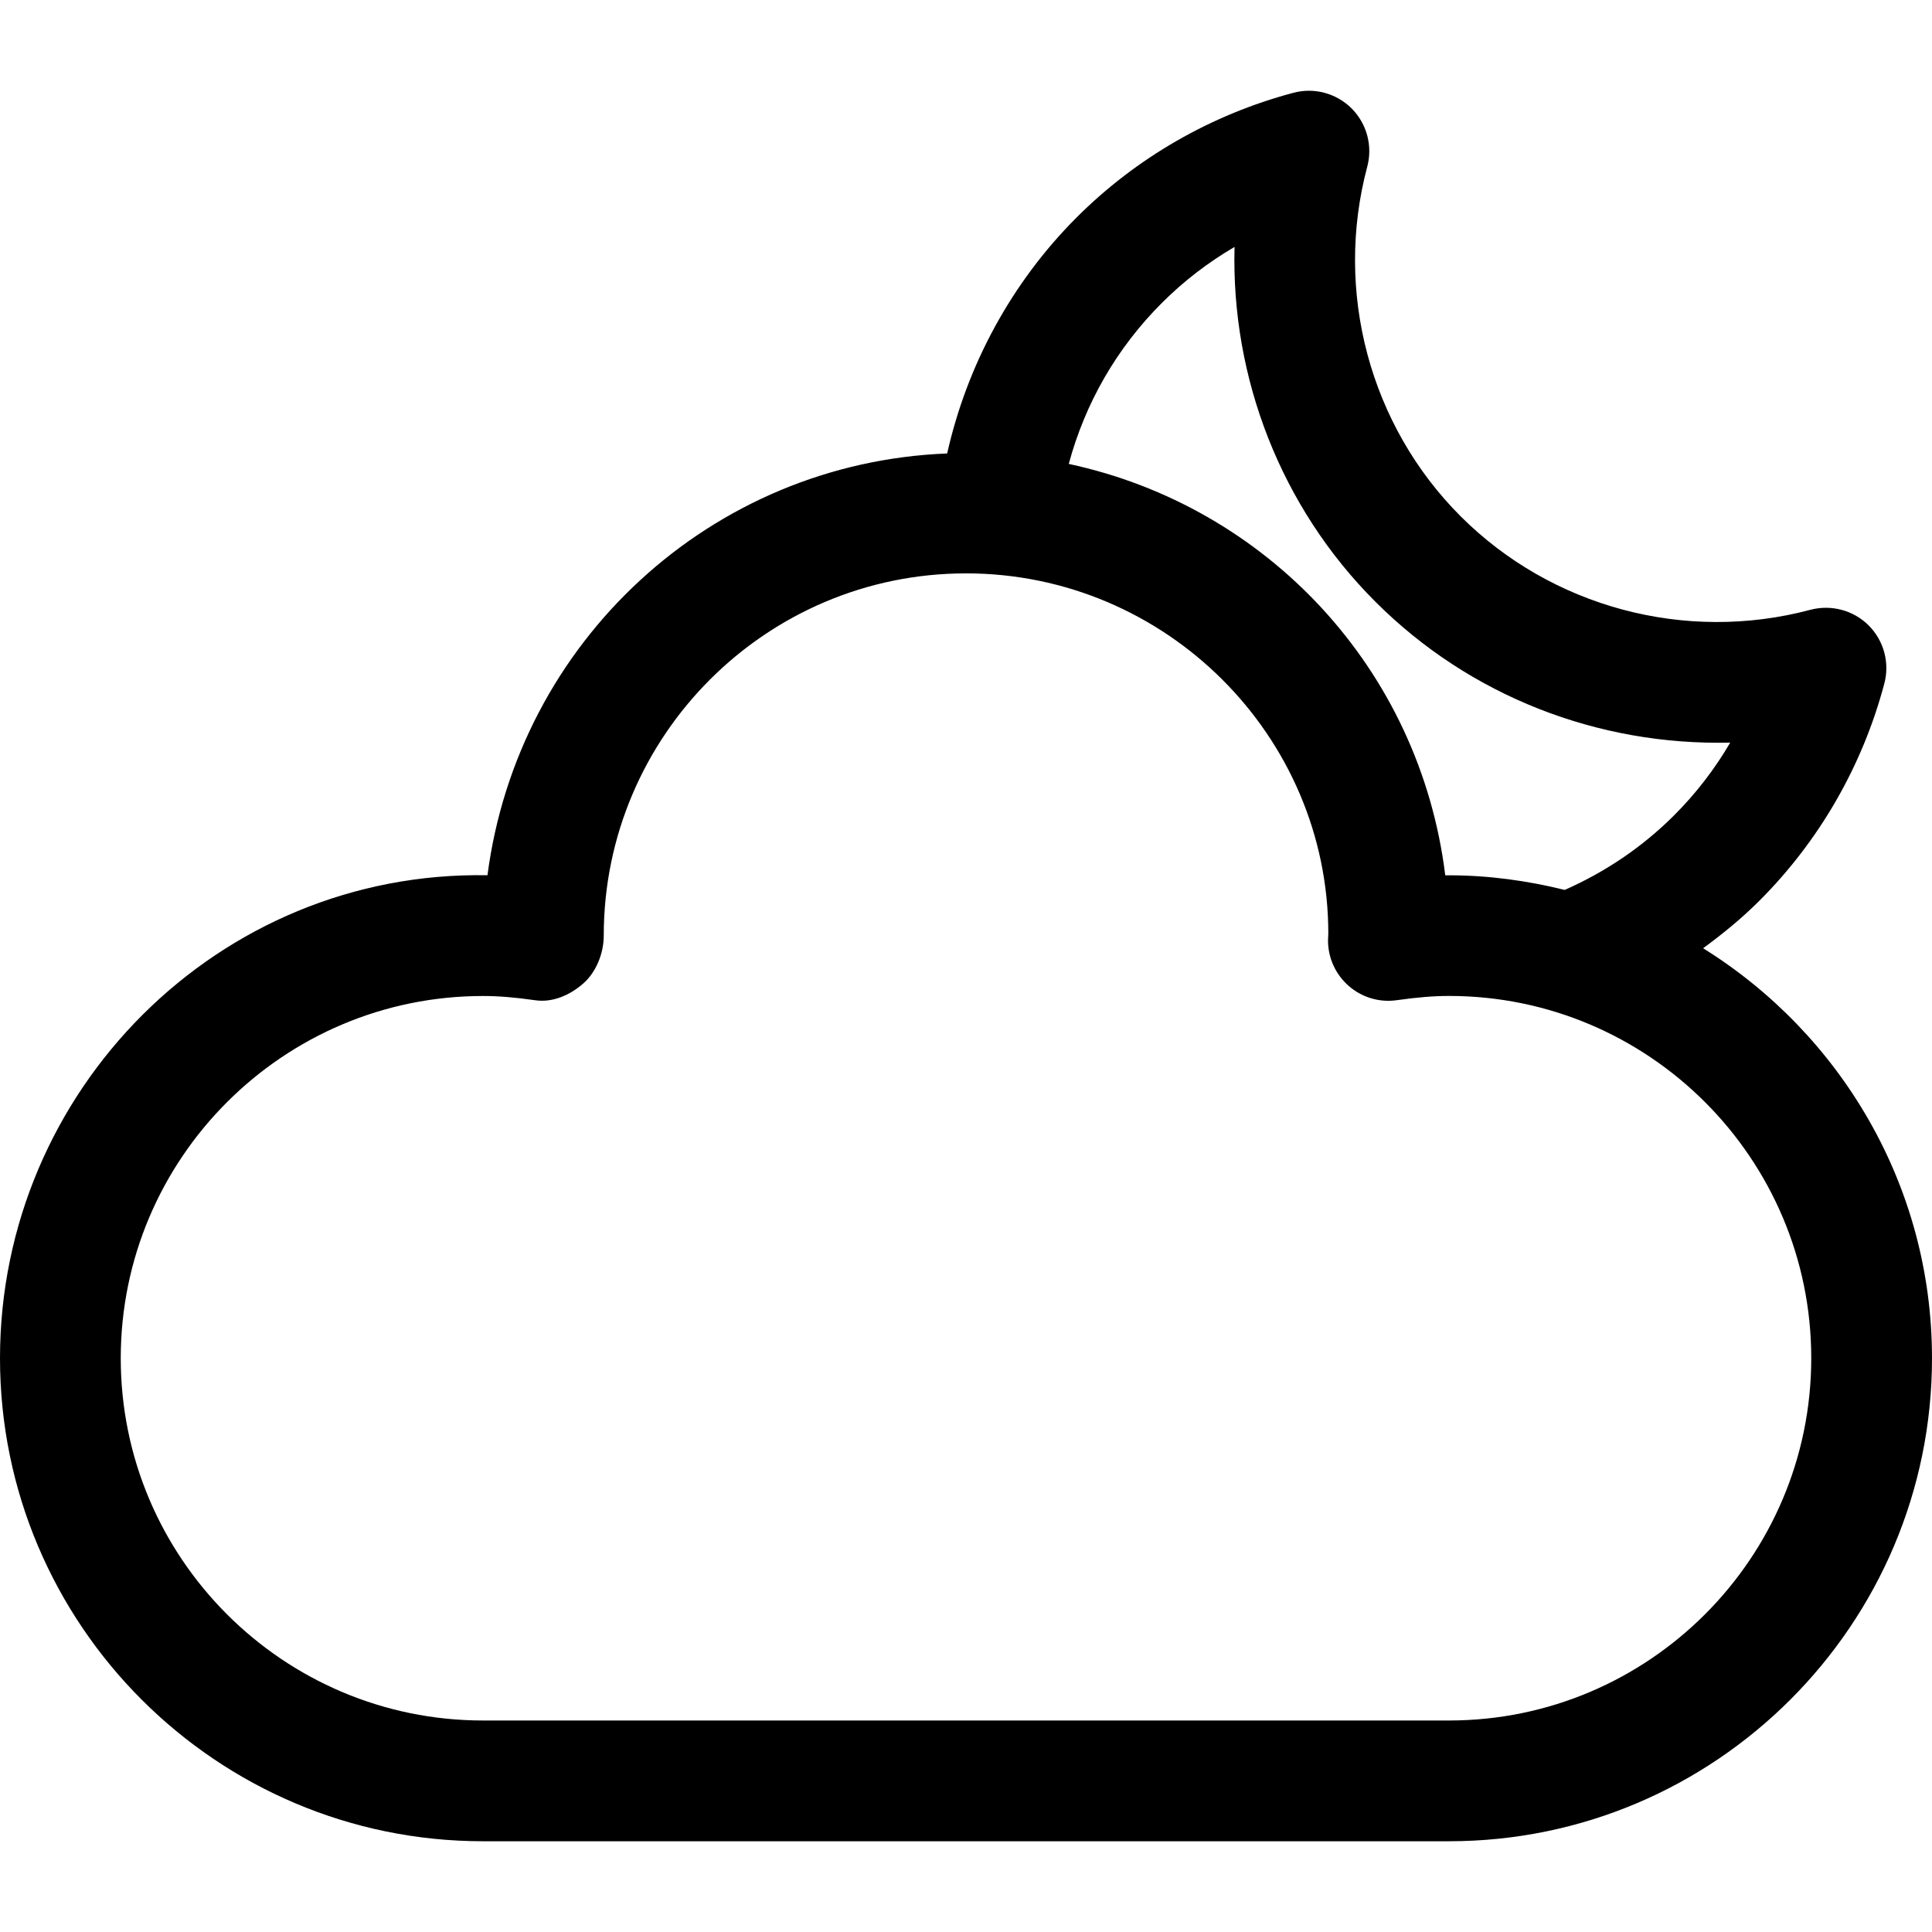<?xml version="1.0" encoding="iso-8859-1"?>
<!-- Generator: Adobe Illustrator 19.0.0, SVG Export Plug-In . SVG Version: 6.00 Build 0)  -->
<svg xmlns="http://www.w3.org/2000/svg" xmlns:xlink="http://www.w3.org/1999/xlink" version="1.1" id="Capa_1" x="0px" y="0px" viewBox="0 0 512 512" style="enable-background:new 0 0 512 512;" xml:space="preserve">
<g>
	<g>
		<path d="M451.344,251.294c5.232-3.84,10.304-7.968,14.96-12.64c15.84-15.84,27.28-35.712,33.056-57.488    c1.472-5.504-0.112-11.392-4.144-15.424c-4.032-4.032-9.936-5.584-15.424-4.144c-33.136,8.832-68.592-0.688-92.688-24.752    c-24.096-24.096-33.584-59.6-24.768-92.672c1.472-5.52-0.112-11.392-4.144-15.44c-4.048-4.032-9.936-5.616-15.424-4.144    c-21.76,5.776-41.648,17.216-57.472,33.056c-17.168,17.168-29.008,39.008-34.288,62.528    c-62.544,2.432-113.744,49.856-121.824,111.776C57.92,230.654,0,288.974,0,359.95c0,70.576,57.424,128,128,128h256    c70.576,0,128-57.424,128-128C512,314.094,487.68,273.902,451.344,251.294z M307.92,80.27c5.76-5.76,12.24-10.736,19.248-14.832    c-0.928,34.736,12.288,69.008,37.328,94.032c25.04,25.04,59.04,38.176,94.032,37.328c-4.096,7.008-9.088,13.488-14.848,19.248    c-8.464,8.464-18.24,15.024-29.008,19.792c-9.84-2.432-20.08-3.872-30.672-3.872c-0.336,0-0.672,0-0.992,0    c-6.768-54.816-47.344-97.776-99.776-109.024C287.568,106.878,295.872,92.302,307.92,80.27z M384,455.95H128    c-52.944,0-96-43.056-96-96c0-52.944,43.056-96,96-96c4.064,0,8.448,0.352,13.792,1.12c4.672,0.688,9.216-1.344,12.72-4.384    c3.504-3.04,5.488-8.096,5.488-12.736c0-52.944,43.056-96,96-96c52.944,0,96,43.056,96.016,95.456    c-0.032,0.384-0.08,1.424-0.08,1.824c0,4.64,2.016,9.04,5.52,12.08c3.504,3.04,8.128,4.416,12.752,3.744    c5.344-0.752,9.728-1.12,13.792-1.12c52.944,0,96,43.056,96,96C480,412.878,436.944,455.95,384,455.95z"/>
	</g>
</g>
<g>
</g>
<g>
</g>
<g>
</g>
<g>
</g>
<g>
</g>
<g>
</g>
<g>
</g>
<g>
</g>
<g>
</g>
<g>
</g>
<g>
</g>
<g>
</g>
<g>
</g>
<g>
</g>
<g>
</g>
</svg>
